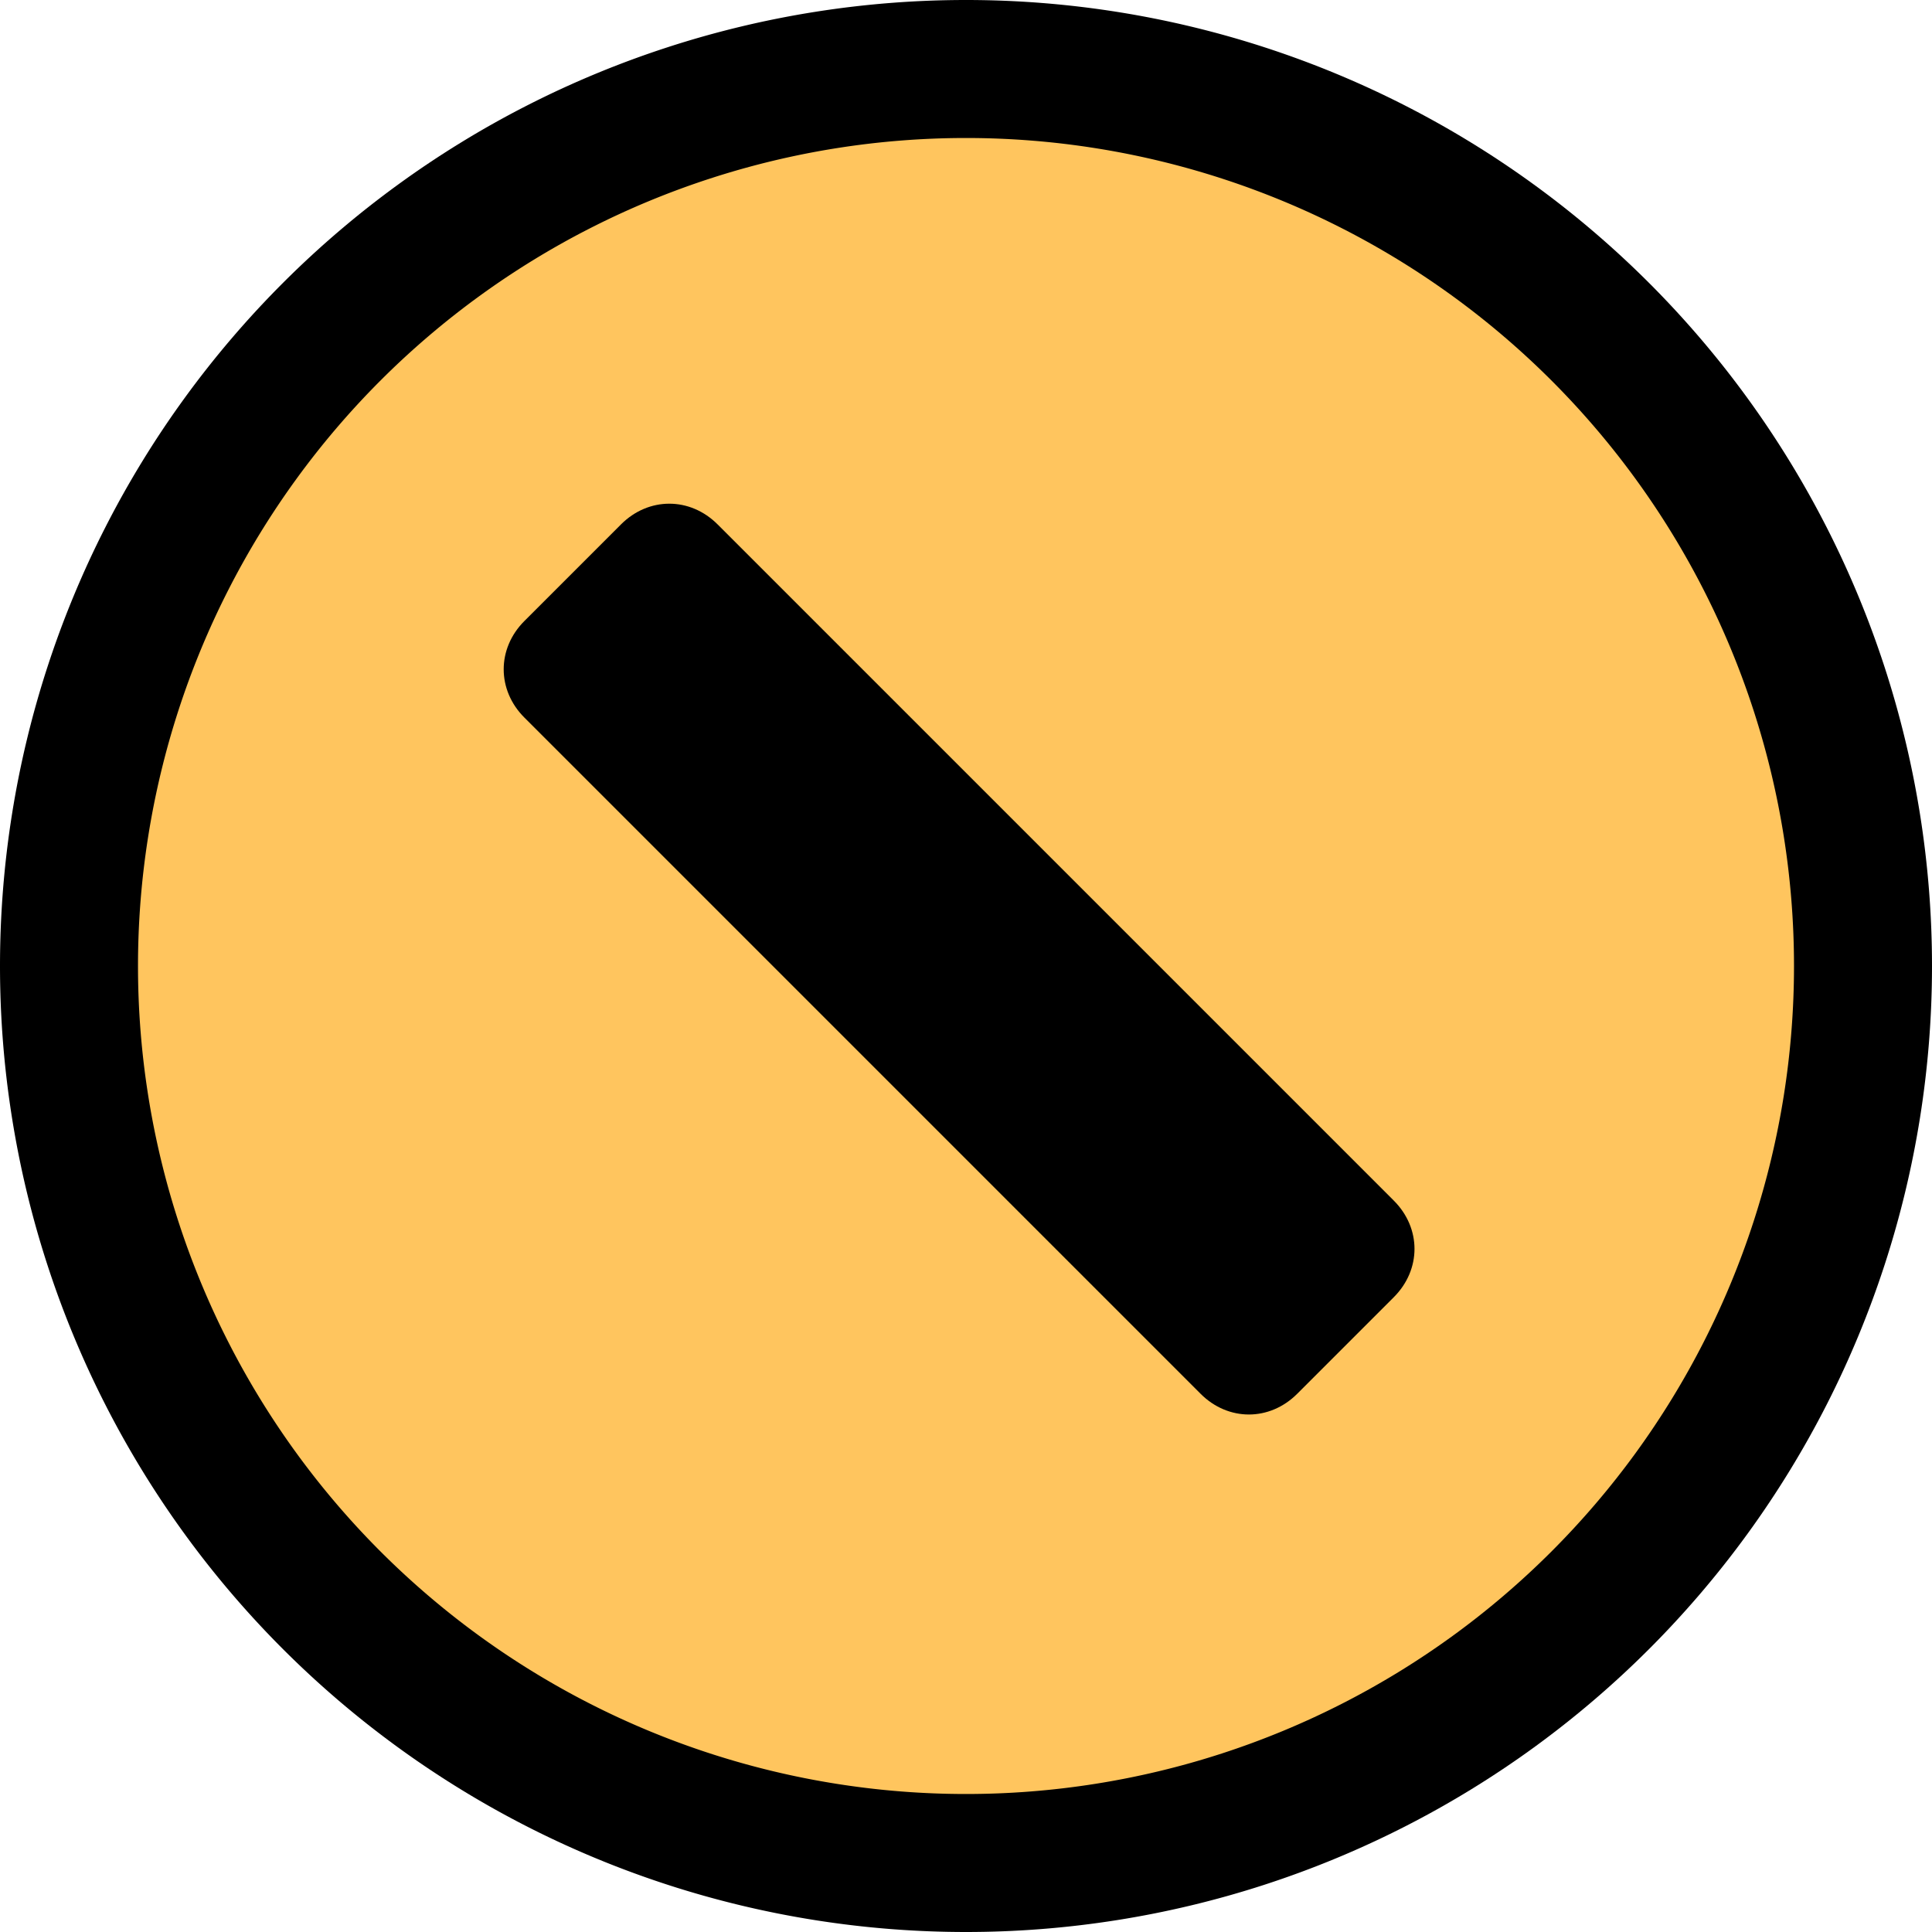 <svg width="14" height="14" viewBox="0 0 14 14" xmlns="http://www.w3.org/2000/svg">
  <g fill-rule="evenodd">
    <path d="M0 7a7 7 0 1 1 14 0A7 7 0 0 1 0 7z" />
    <path d="M13 7A6 6 0 1 0 1 7a6 6 0 0 0 12 0z" fill="#FFF" style="fill: #FFC55E;" />
    <path d="M5.2 3.8l4.9 4.9c.2.2.2.5 0 .7l-.7.7c-.2.2-.5.2-.7 0L3.8 5.2c-.2-.2-.2-.5 0-.7l.7-.7c.2-.2.5-.2.7 0" />
  </g>
</svg>
